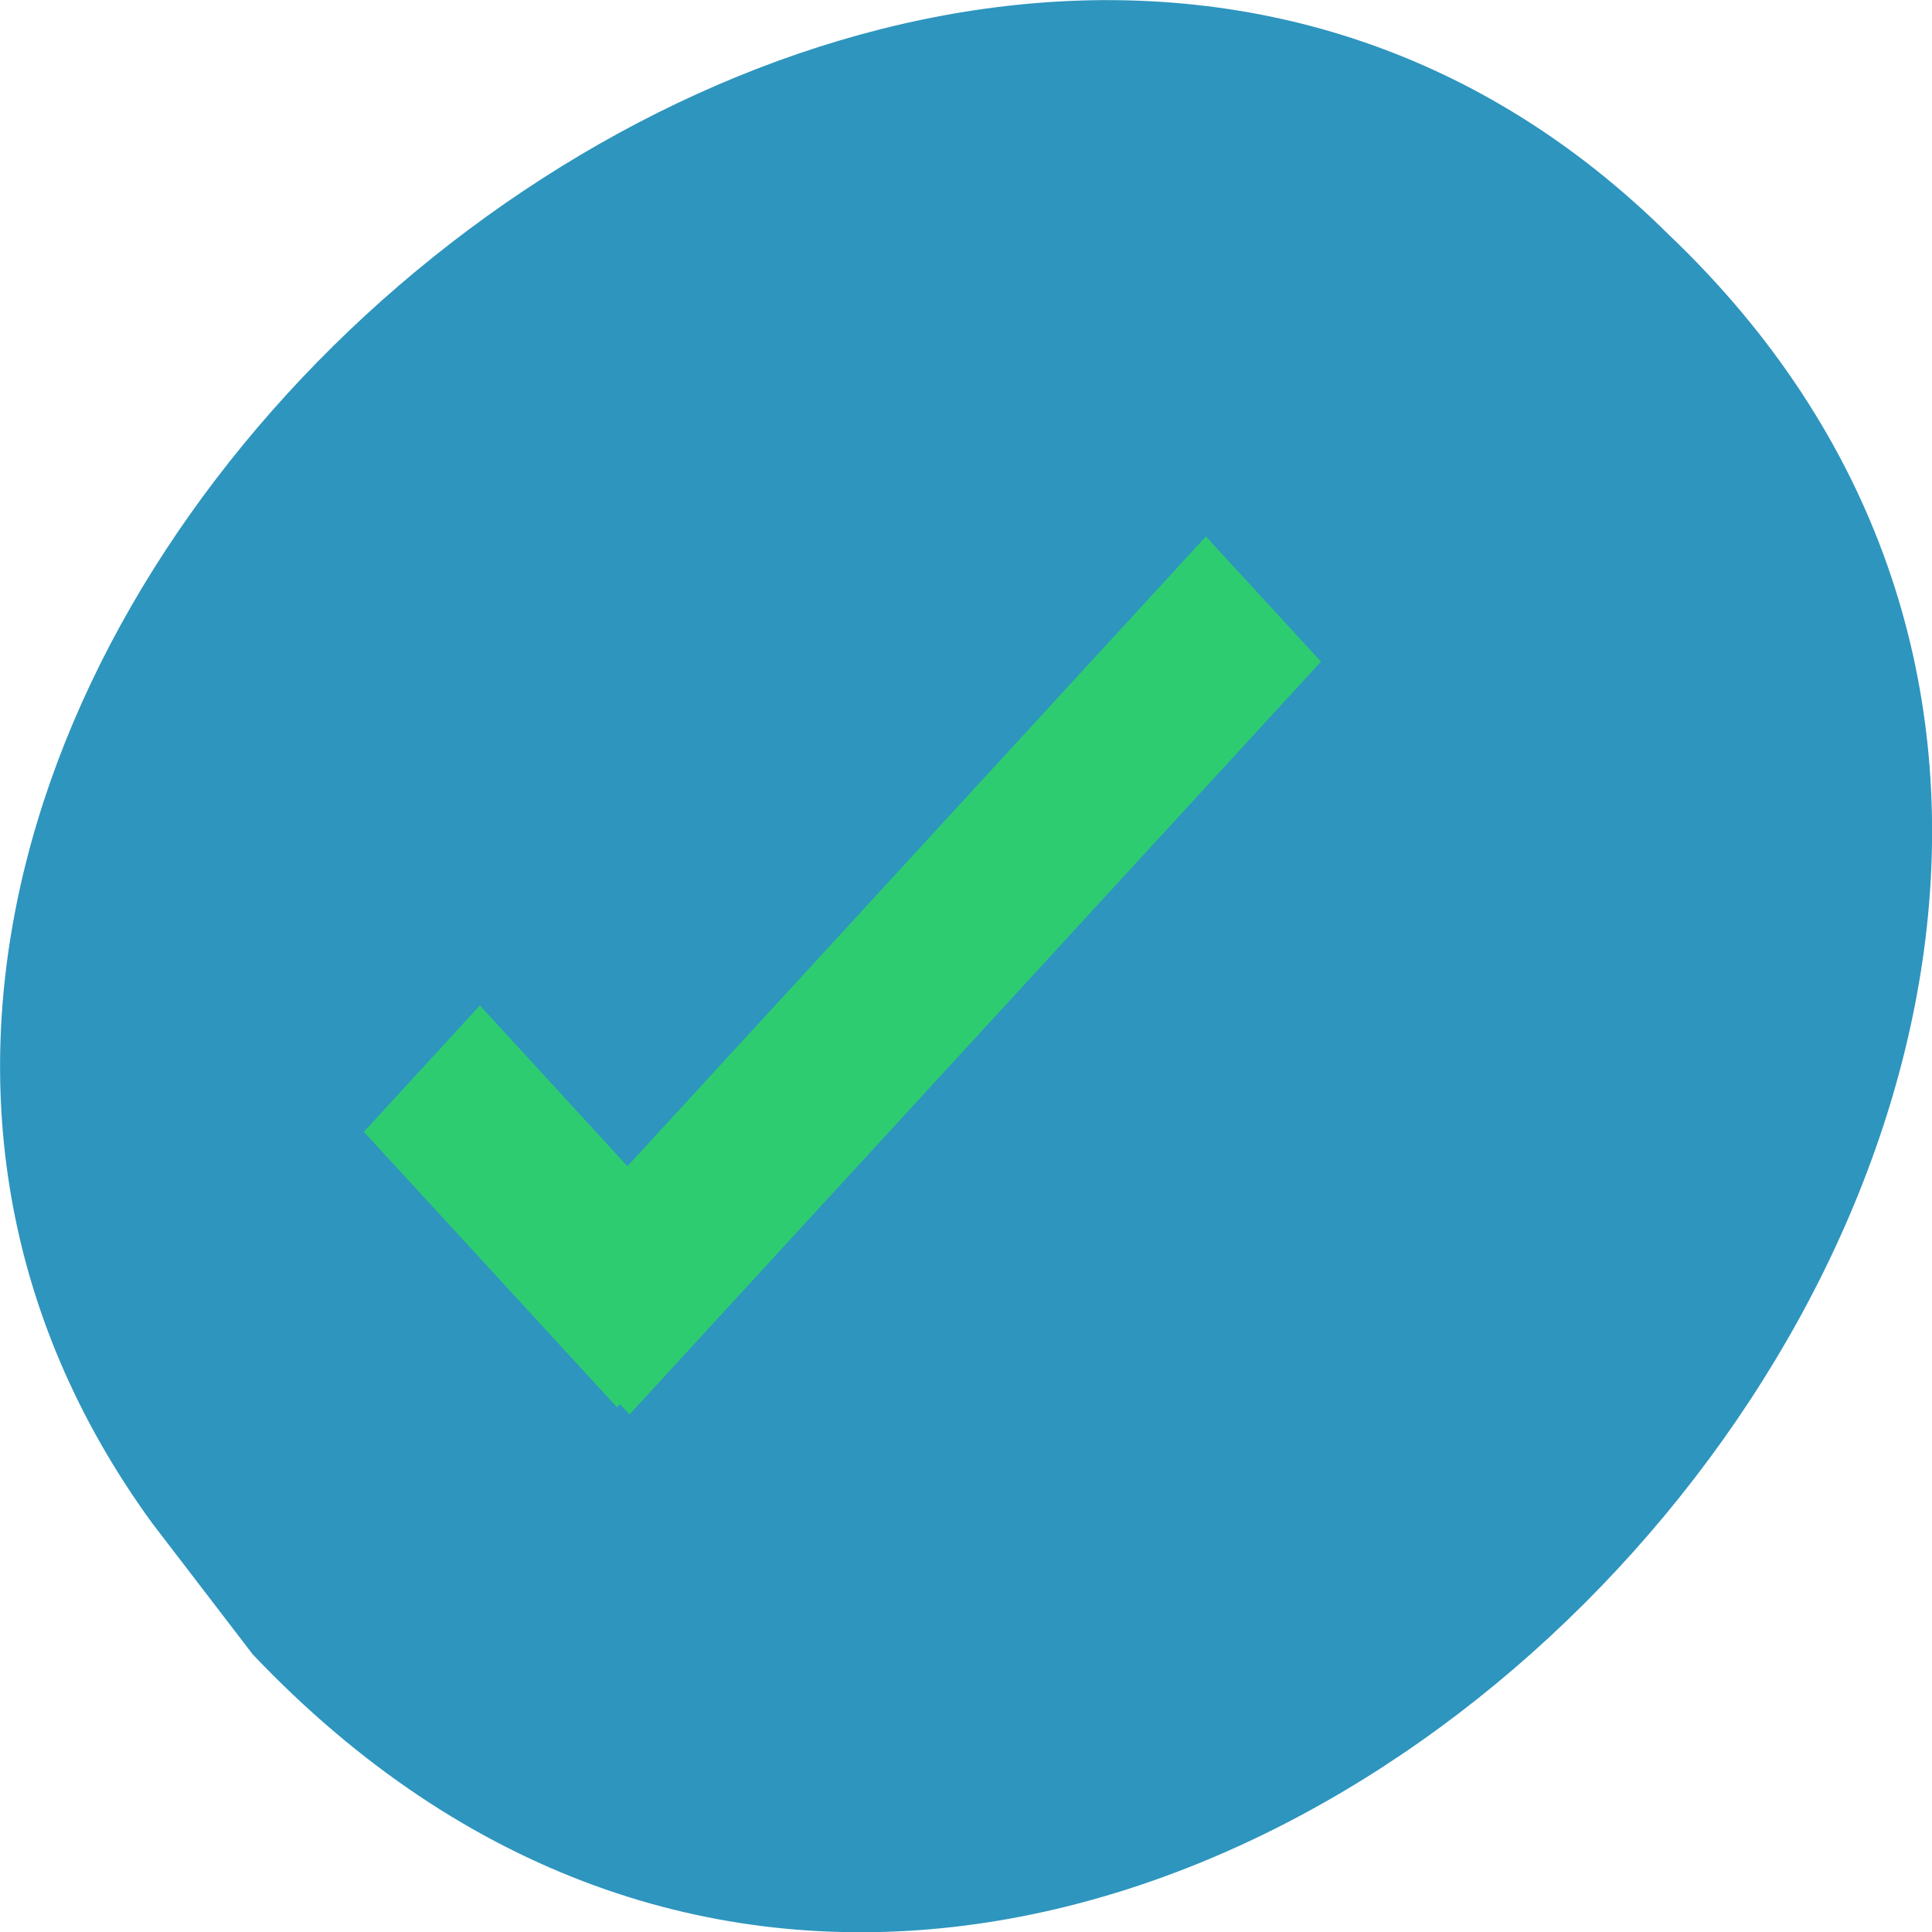 <svg xmlns="http://www.w3.org/2000/svg" viewBox="0 0 24 24"><g fill="#2e95be"><path d="m 1.891 18.922 c -7.586 -10.418 9.496 -25.26 18.836 -16.01 c 10.582 10.08 -6.957 28.832 -17.586 17.641"/><path d="m 4.555 5.672 h 11.82 c 0.543 0 0.984 0.004 0.984 0.008 v 12.879 c 0 0 -0.441 0.004 -0.984 0.004 h -11.82 c -0.543 0 -0.984 -0.004 -0.984 -0.004 v -12.879 c 0 -0.004 0.441 -0.008 0.984 -0.008"/></g><g fill="#2ecc70" fill-rule="evenodd"><path d="m 14.98 6.664 l -8.59 9.352 l 1.43 1.555 l 8.59 -9.352"/><path d="m 4.52 14.06 l 1.441 -1.57 l 3.145 3.426 l -1.441 1.566"/></g></svg>